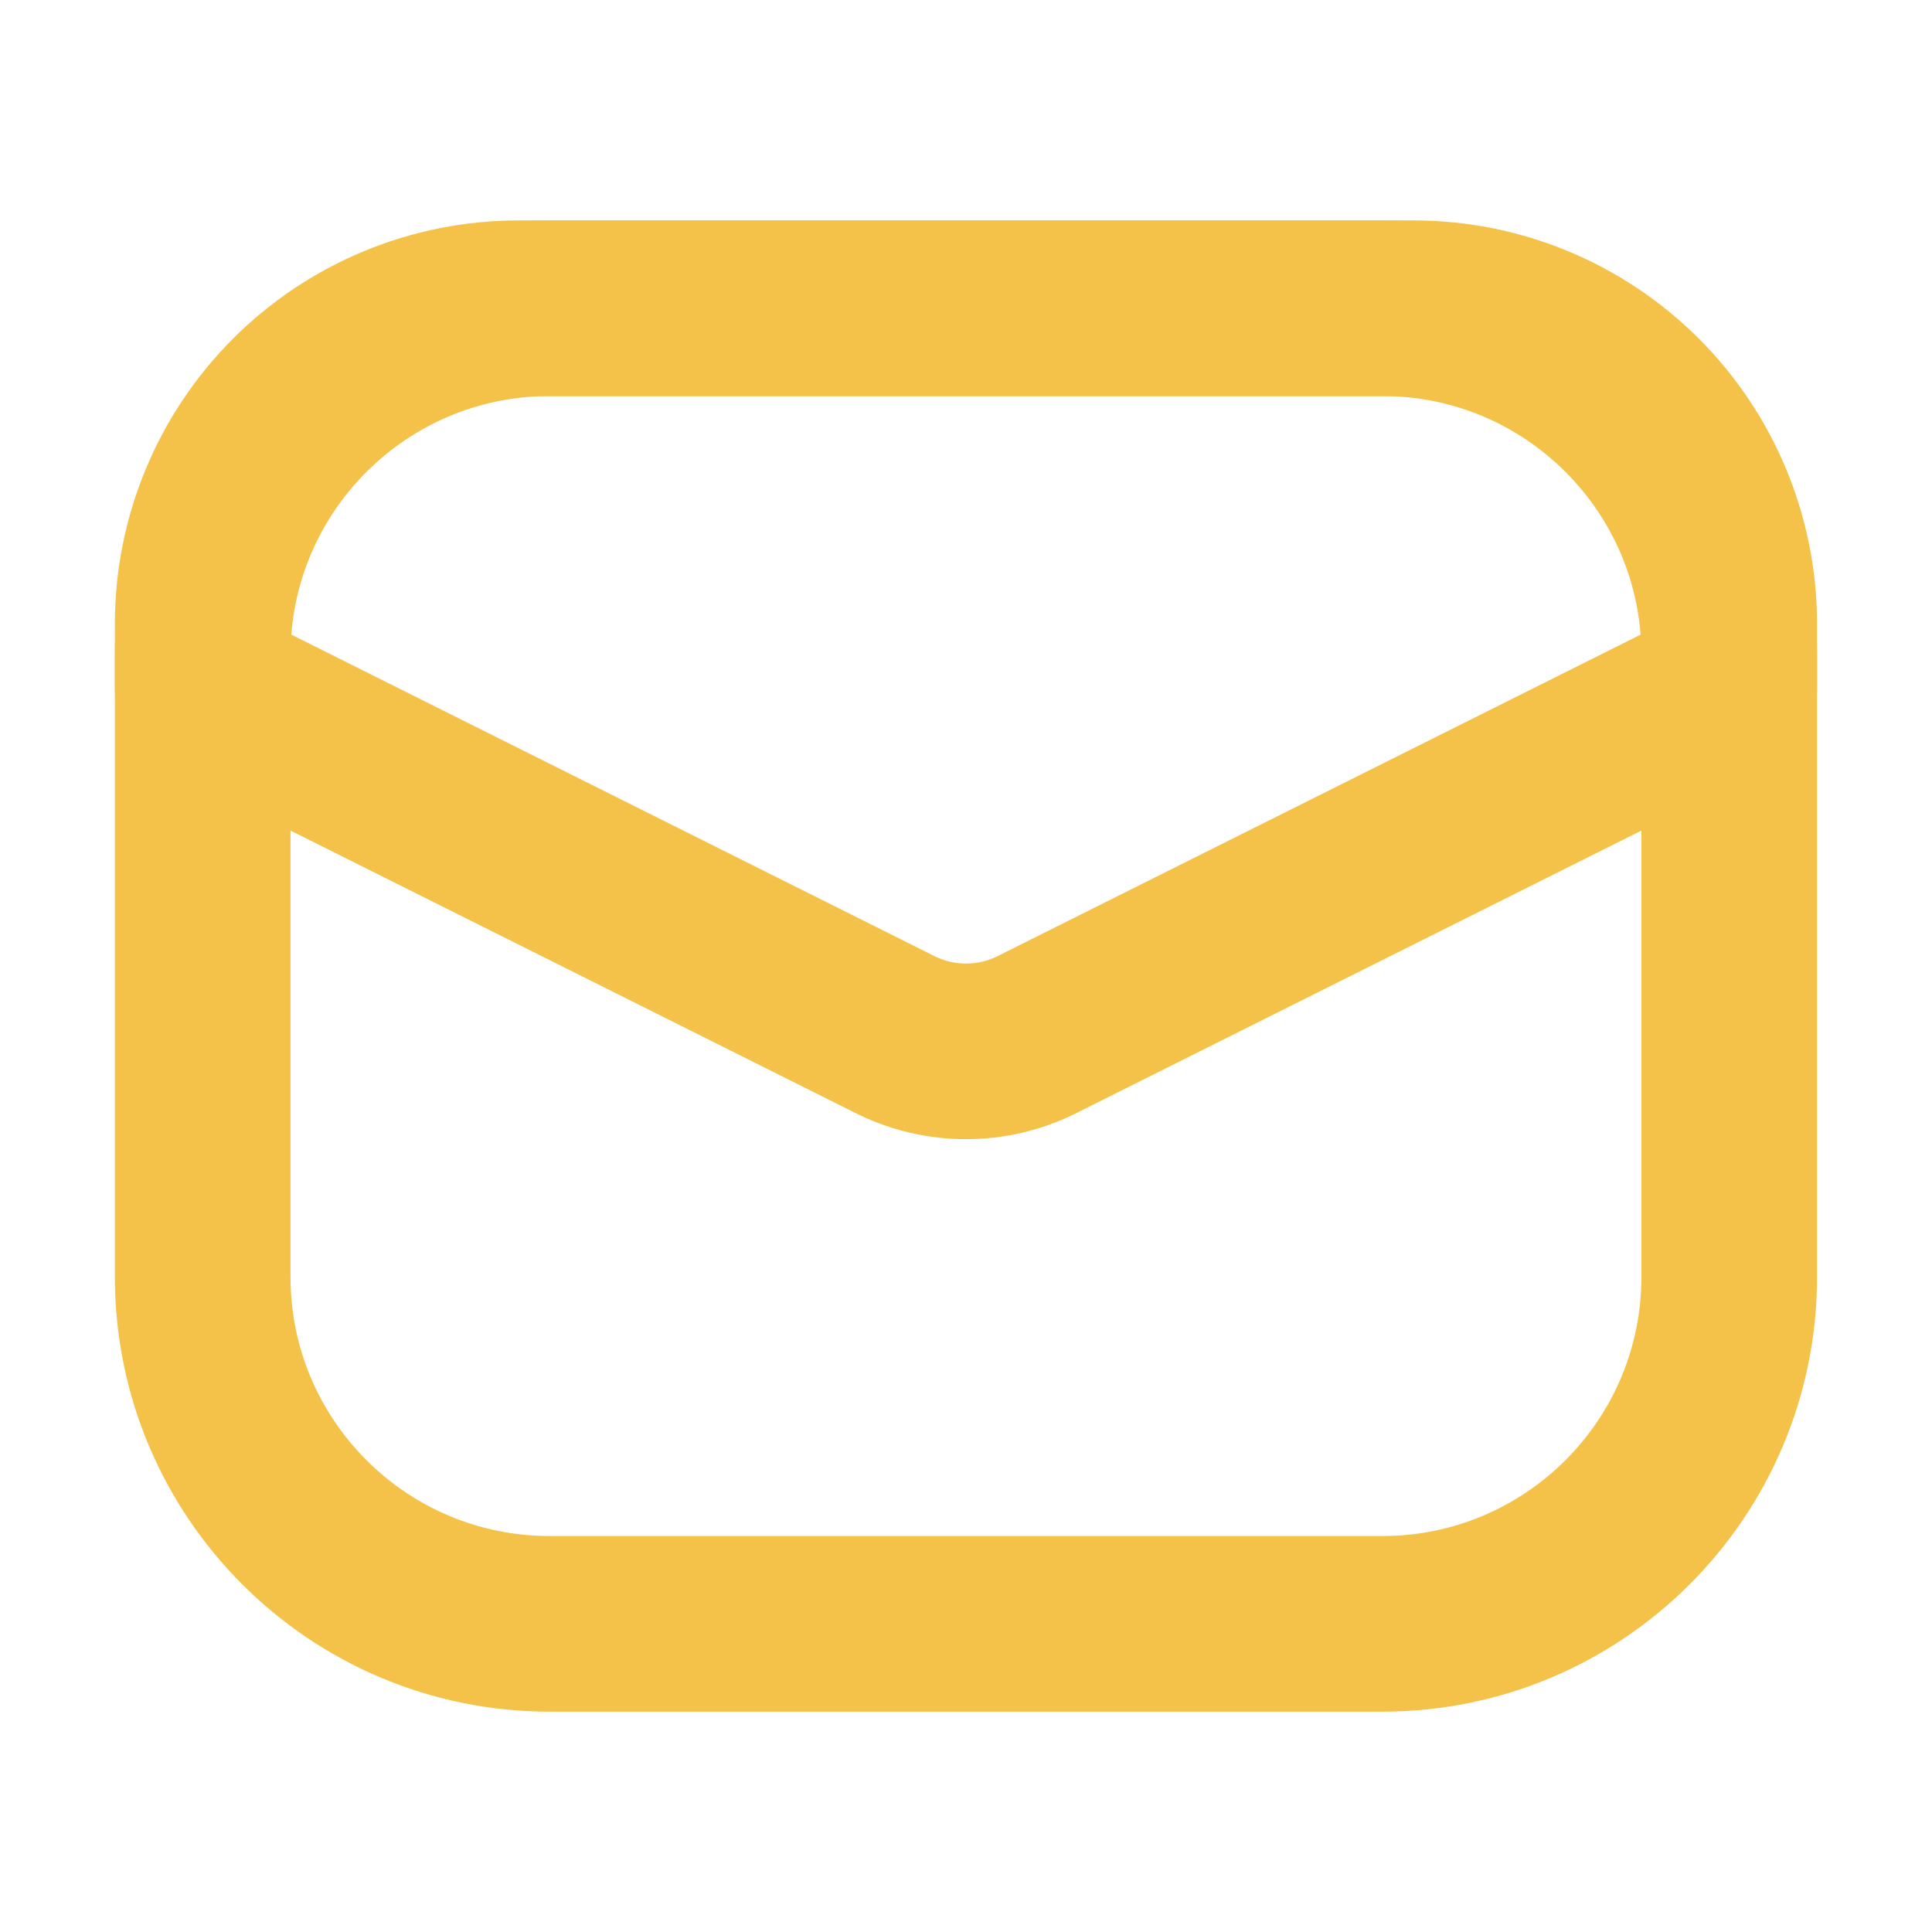 <svg width="12" height="12" viewBox="0 0 22 22" fill="none" xmlns="http://www.w3.org/2000/svg">
<path d="M15.741 3.51H6.259C4.077 3.51 2.308 5.279 2.308 7.46V14.54C2.308 16.722 4.077 18.491 6.259 18.491H15.741C17.922 18.491 19.691 16.722 19.691 14.54V7.46C19.691 5.279 17.922 3.51 15.741 3.51Z" stroke="#F5C249" stroke-width="2" stroke-linecap="round" stroke-linejoin="round"/>
<path d="M10.21 11.79L2.308 7.84V7.105C2.308 6.151 2.687 5.237 3.361 4.563C4.036 3.889 4.95 3.51 5.904 3.51H16.096C17.05 3.51 17.964 3.889 18.638 4.563C19.312 5.237 19.691 6.151 19.691 7.105V7.84L11.79 11.79C11.544 11.91 11.274 11.972 11 11.972C10.726 11.972 10.456 11.91 10.21 11.79V11.79Z" stroke="#F5C249" stroke-width="2" stroke-linecap="round" stroke-linejoin="round"/>
</svg>
